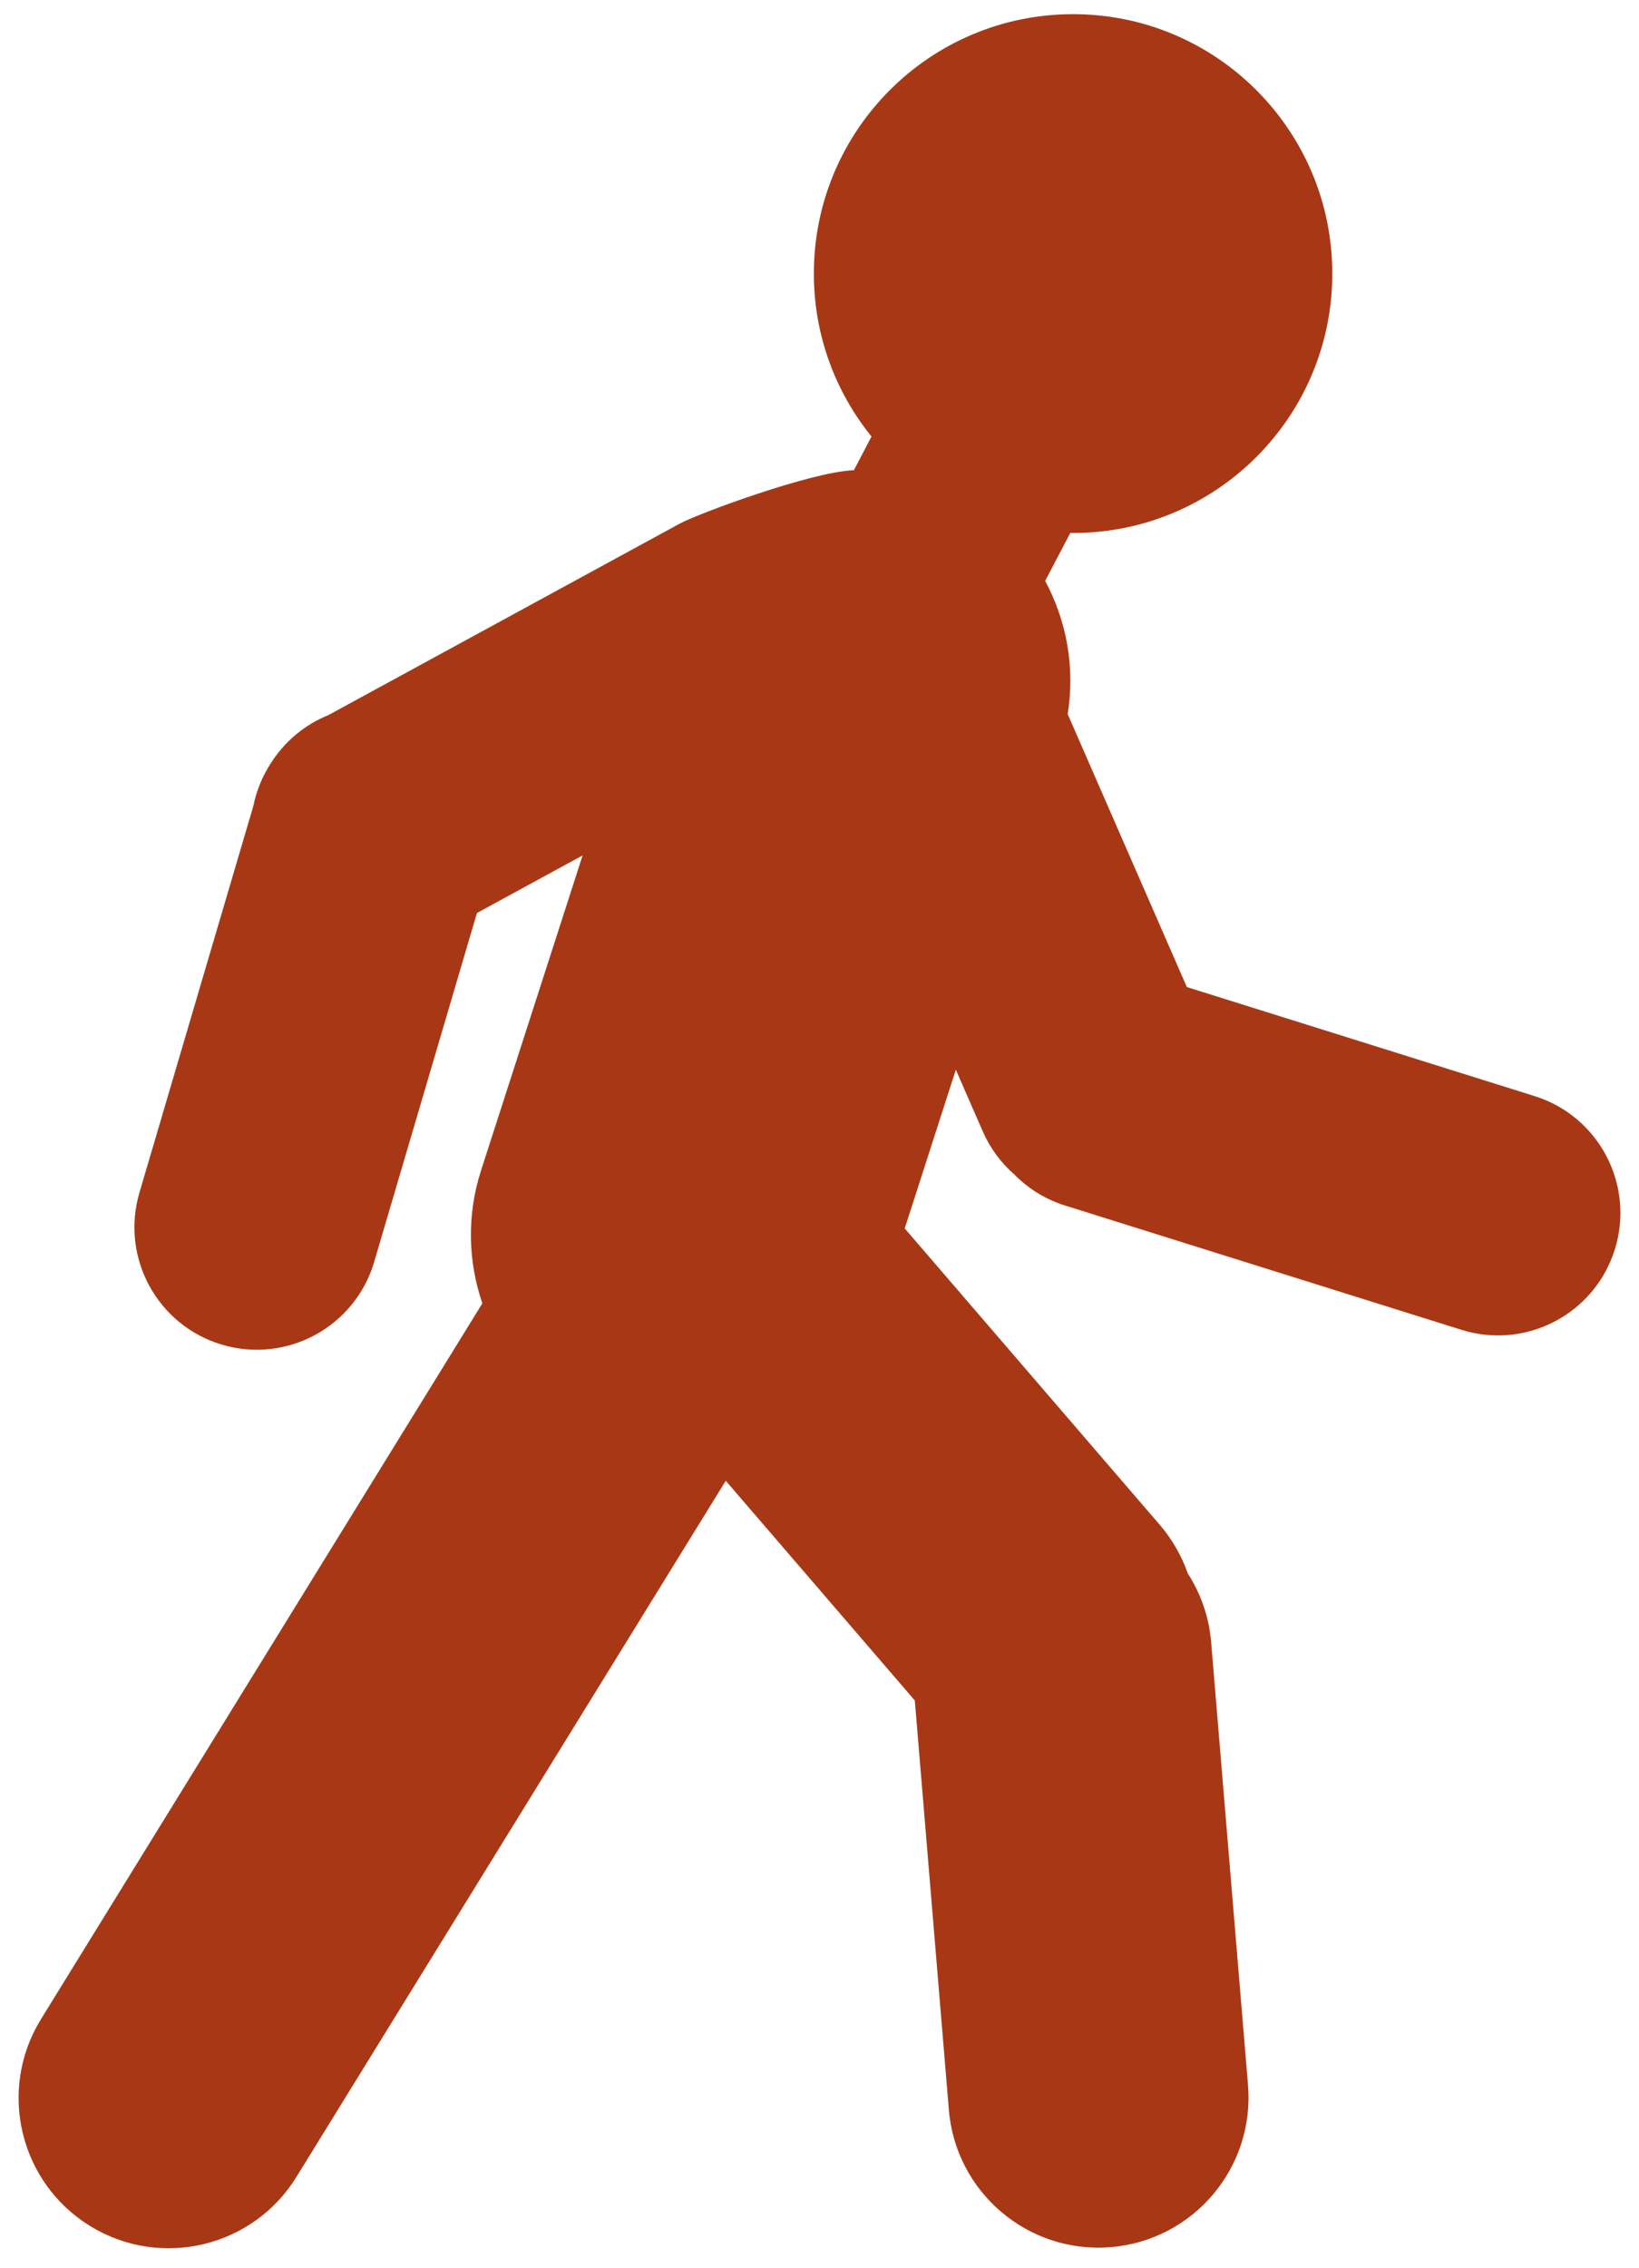 <svg width="47" height="65" viewBox="0 0 47 65" fill="none" xmlns="http://www.w3.org/2000/svg">
<path id="Vector" d="M44.007 31.41L34.034 28.285L30.617 20.463C30.834 19.123 30.584 17.788 29.971 16.646L30.693 15.27C30.72 15.27 30.745 15.273 30.772 15.273C34.877 15.273 38.205 11.945 38.205 7.84C38.205 3.735 34.877 0.406 30.772 0.406C26.666 0.406 23.338 3.735 23.338 7.84C23.338 9.61 23.959 11.233 24.991 12.509L24.486 13.475C23.291 13.512 20.027 14.713 19.488 15.007L9.417 20.492C8.747 20.763 8.176 21.235 7.784 21.843C7.532 22.223 7.355 22.649 7.265 23.096L3.998 34.177C3.451 36.036 4.513 37.987 6.372 38.535C8.231 39.083 10.182 38.02 10.73 36.161L13.677 26.163L16.707 24.513L13.793 33.545C13.378 34.834 13.425 36.159 13.832 37.349L1.169 57.871C-0.074 59.897 0.561 62.547 2.587 63.791C4.613 65.033 7.263 64.399 8.506 62.373L20.812 42.433L26.233 48.729L27.21 60.462C27.407 62.831 29.487 64.591 31.856 64.394C34.225 64.197 35.985 62.117 35.788 59.748L34.731 47.058C34.673 46.355 34.442 45.677 34.059 45.085C33.883 44.578 33.612 44.109 33.263 43.702L25.944 35.202L27.41 30.654L28.184 32.426C28.393 32.903 28.705 33.326 29.098 33.666C29.5 34.073 29.995 34.374 30.54 34.545L41.908 38.107C43.758 38.686 45.726 37.657 46.306 35.807C46.885 33.958 45.856 31.989 44.007 31.41Z" fill="#A83815"/>
</svg>
